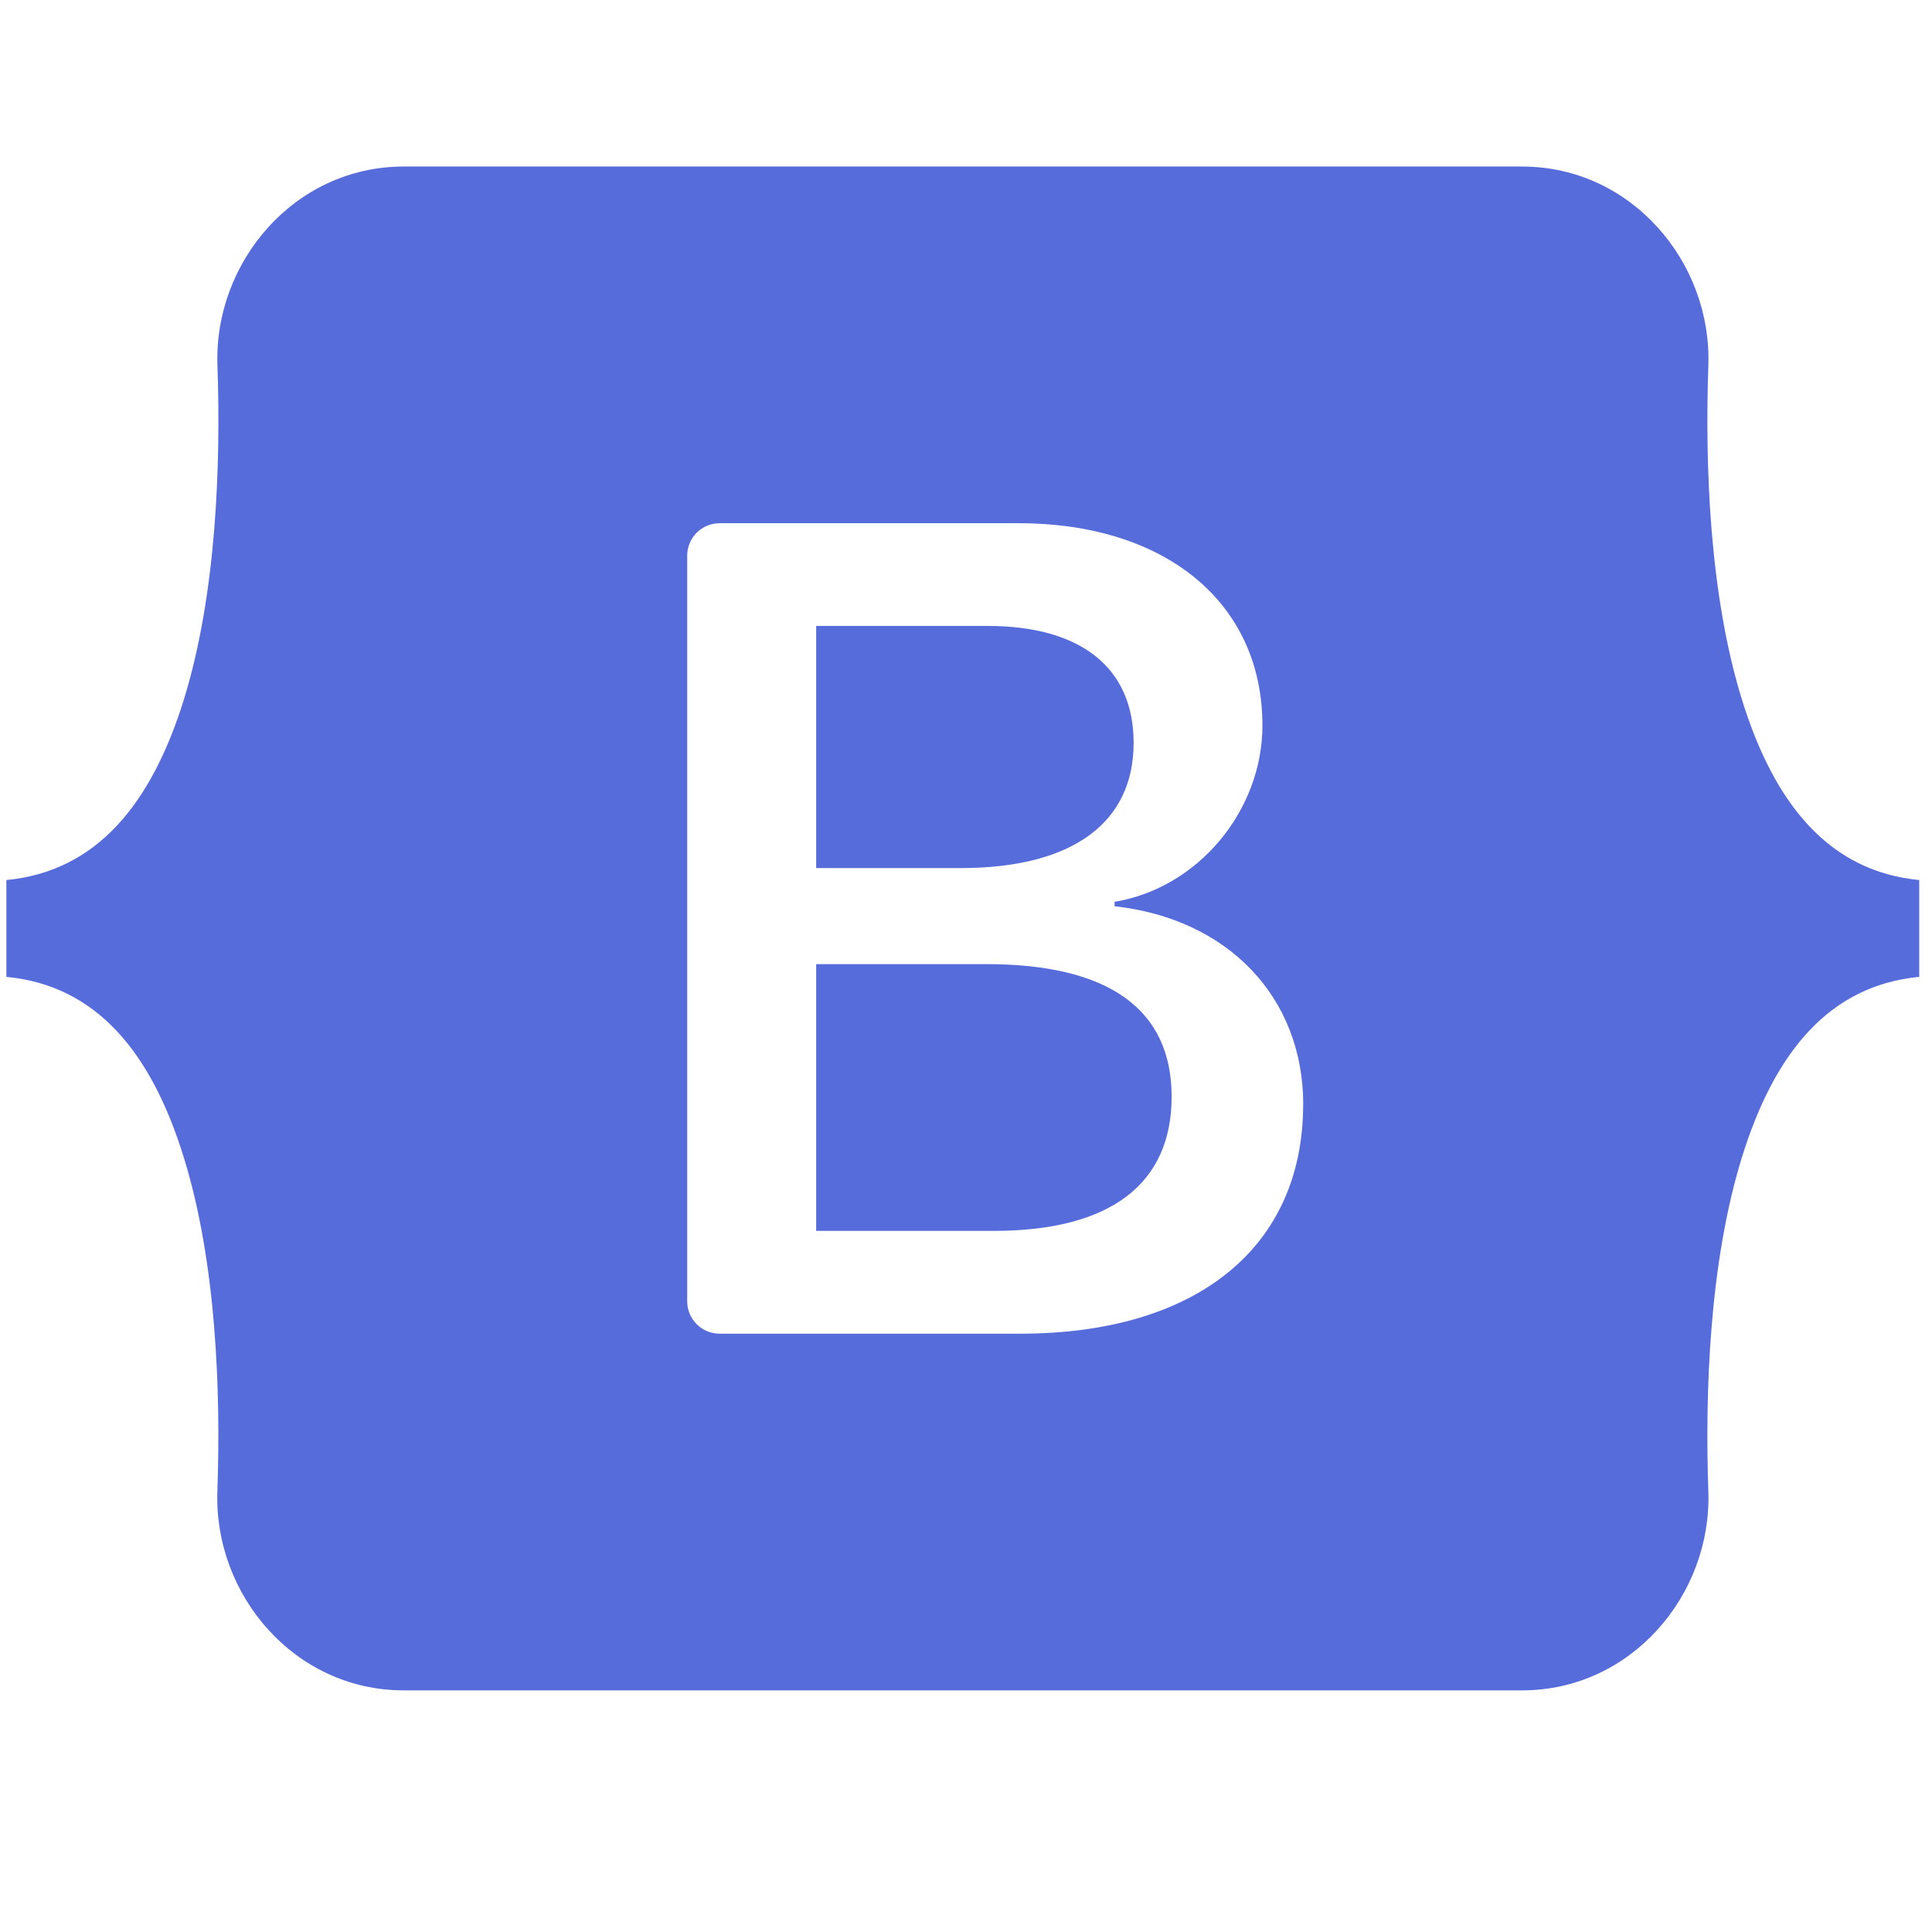 <svg width="101" height="101" viewBox="0 0 101 101" fill="none" xmlns="http://www.w3.org/2000/svg">
<g clip-path="url(#clip0_44_2200)">
<path fill-rule="evenodd" clip-rule="evenodd" d="M21.104 8.706C15.396 8.706 11.175 13.702 11.367 19.114C11.546 24.323 11.312 31.06 9.617 36.556C7.908 42.064 5.033 45.556 0.333 46.006V51.068C5.033 51.514 7.912 55.006 9.612 60.518C11.312 66.014 11.546 72.752 11.363 77.956C11.175 83.373 15.396 88.368 21.104 88.368H79.571C85.279 88.368 89.5 83.373 89.308 77.956C89.129 72.752 89.362 66.014 91.058 60.518C92.763 55.006 95.633 51.518 100.333 51.068V46.006C95.633 45.556 92.763 42.064 91.058 36.556C89.362 31.056 89.129 24.318 89.308 19.114C89.5 13.697 85.275 8.706 79.571 8.706H21.104ZM68.125 57.743C68.125 65.202 62.562 69.722 53.333 69.722H37.621C37.171 69.722 36.74 69.544 36.422 69.226C36.104 68.908 35.925 68.476 35.925 68.027V29.043C35.926 28.594 36.105 28.164 36.423 27.847C36.741 27.53 37.172 27.352 37.621 27.352H53.246C60.942 27.352 65.996 31.518 65.996 37.922C65.996 42.414 62.596 46.435 58.267 47.143V47.377C64.162 48.023 68.129 52.106 68.129 57.743H68.125ZM51.625 32.722H42.667V45.381H50.212C56.046 45.381 59.263 43.031 59.263 38.831C59.263 34.898 56.496 32.722 51.625 32.722ZM42.667 50.402V64.347H51.958C58.029 64.347 61.25 61.91 61.25 57.331C61.25 52.748 57.942 50.402 51.567 50.402H42.667Z" fill="#576CDB"/>
</g>
<defs>
<clipPath id="clip0_44_2200">
<rect width="100" height="100" fill="white" transform="translate(0.333 0.373)"/>
</clipPath>
</defs>
</svg>
